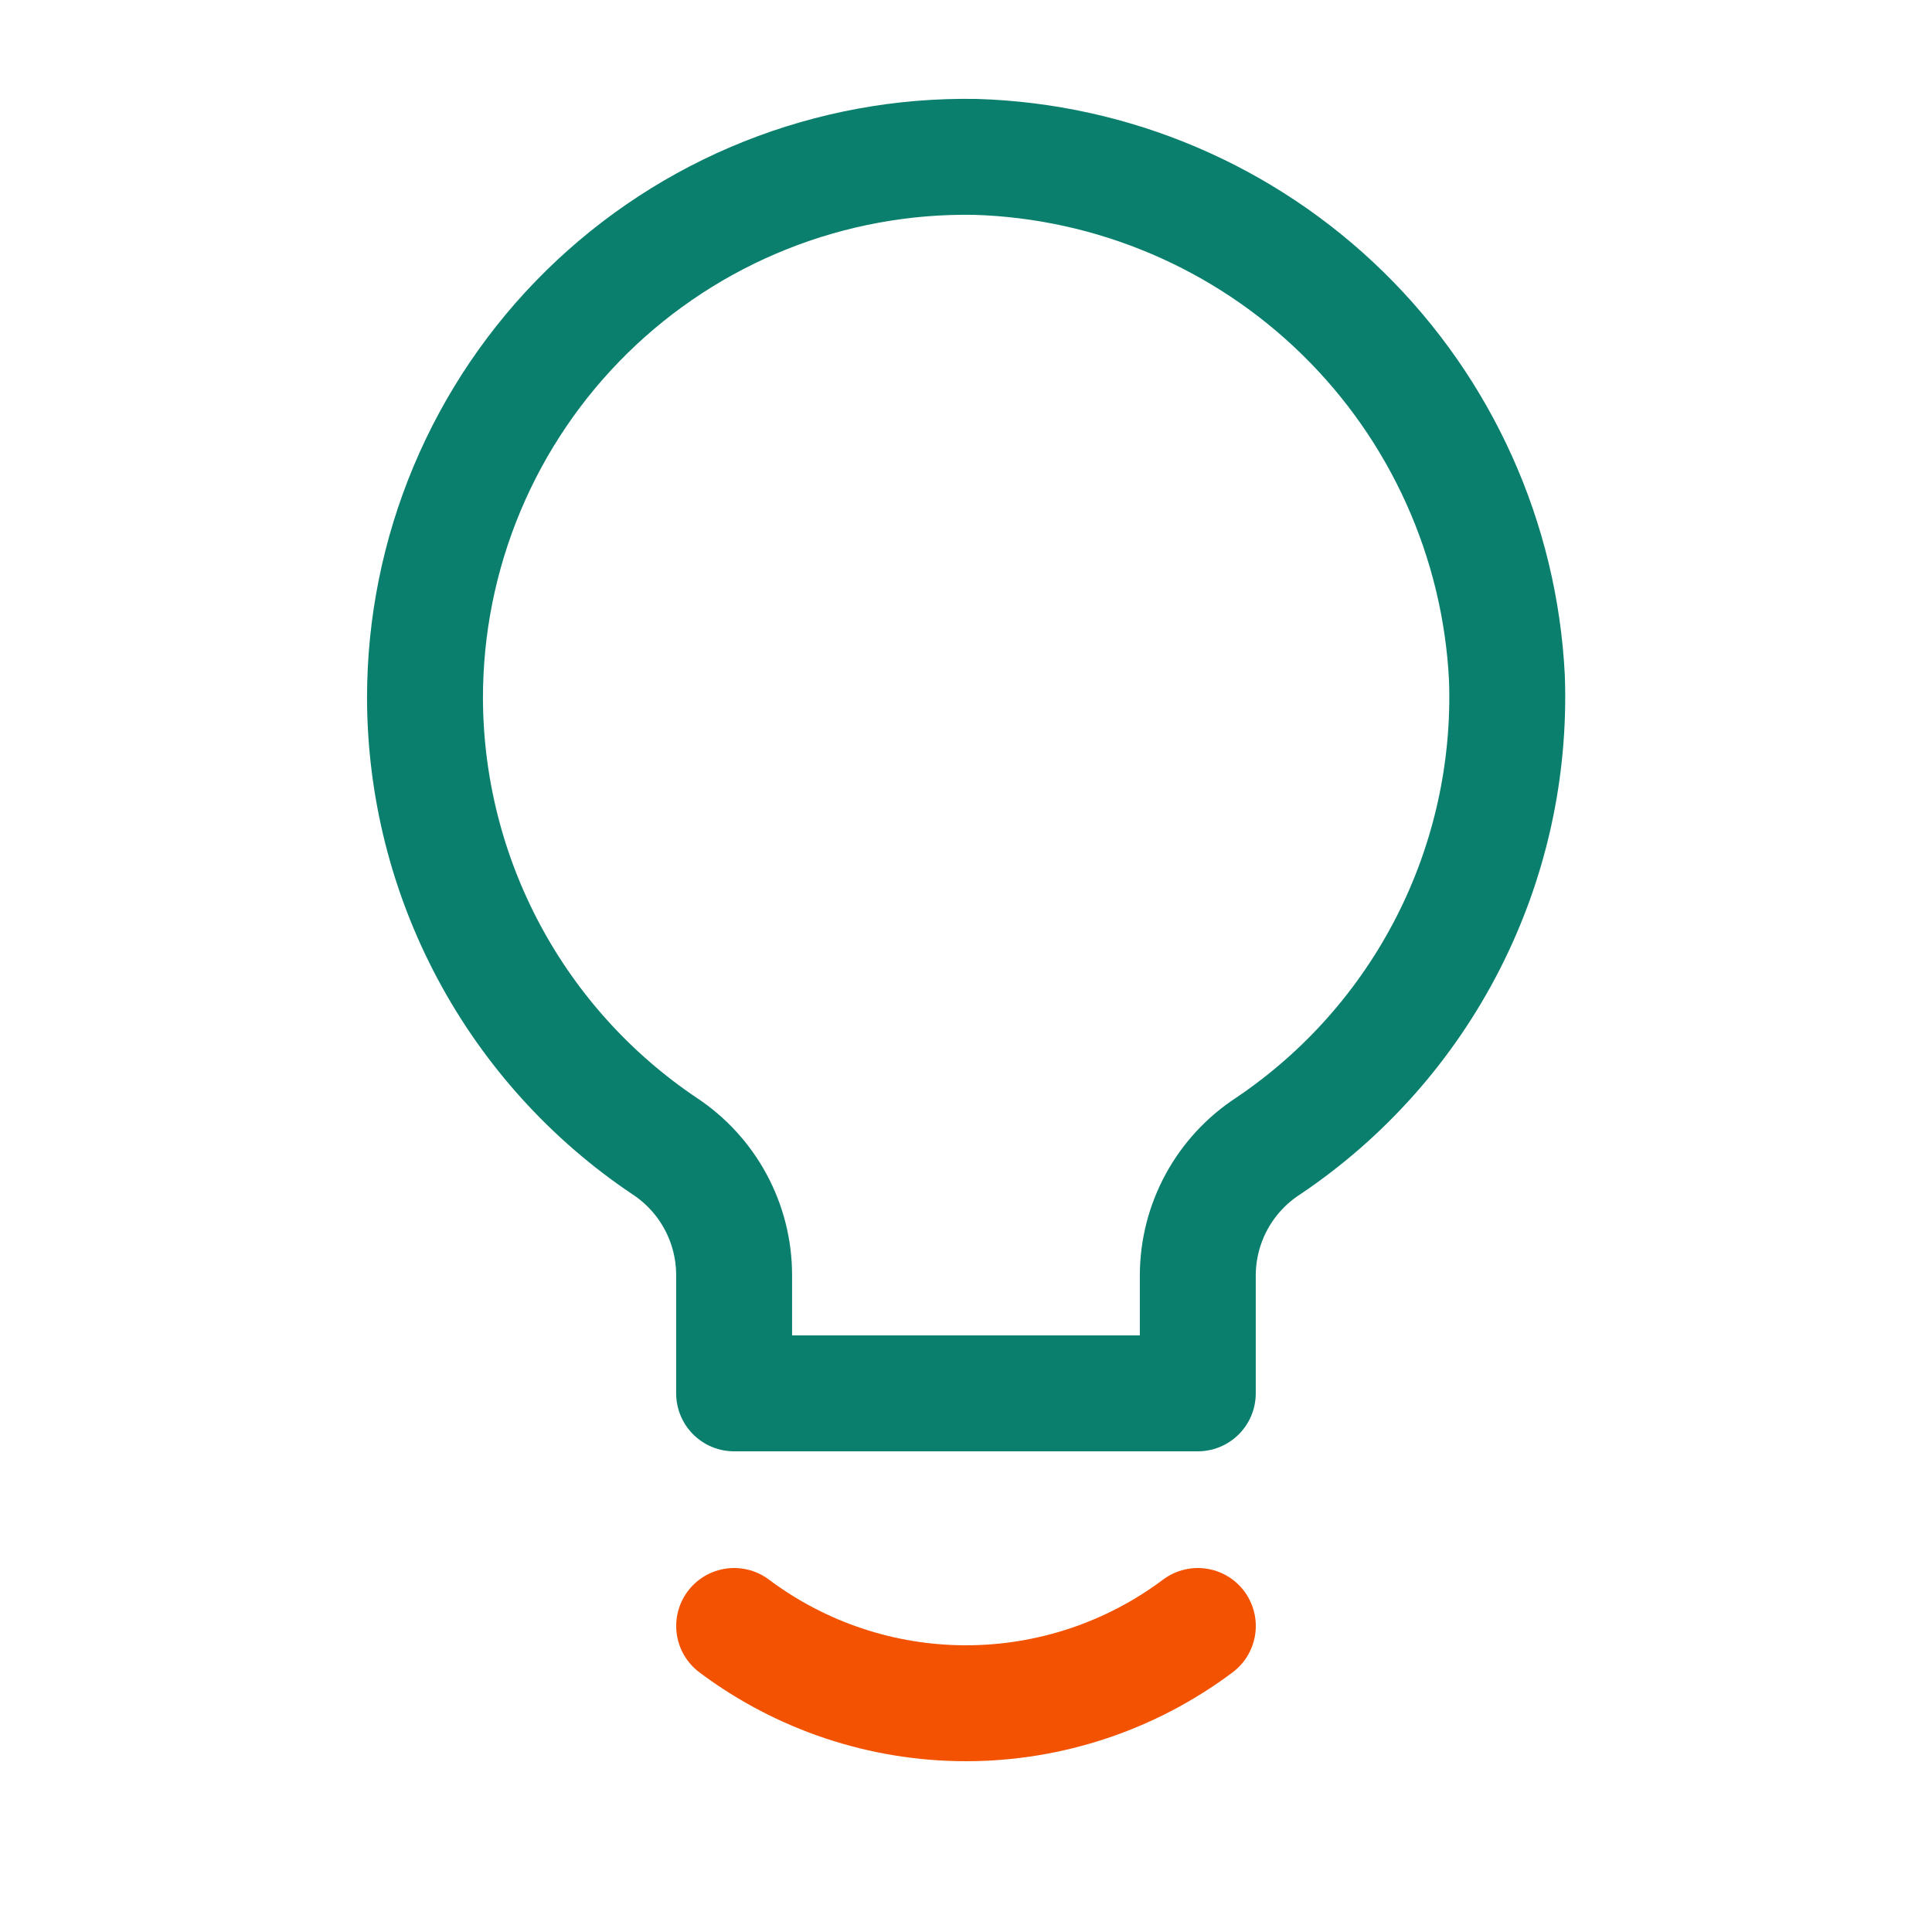 <svg width="800" height="800" viewBox="0 0 800 800" fill="none" xmlns="http://www.w3.org/2000/svg">
<path d="M175.981 288.961C175.978 259.219 181.894 229.772 193.392 202.341C204.89 174.911 221.731 150.046 242.941 129.195C264.15 108.344 289.299 91.925 316.922 80.896C344.541 69.868 374.083 64.451 403.821 64.961C460.909 66.658 515.265 89.793 556.063 129.761C596.862 169.73 621.11 223.599 623.981 280.64C625.346 318.704 616.982 356.486 599.68 390.419C582.379 424.349 556.71 453.309 525.101 474.56C516.193 480.352 508.867 488.269 503.783 497.597C498.699 506.928 496.018 517.376 495.981 528V576.96H303.981V528C303.981 517.405 301.347 506.976 296.32 497.648C291.293 488.32 284.029 480.387 275.181 474.56C244.71 454.115 219.725 426.496 202.429 394.134C185.13 361.773 176.048 325.654 175.981 288.961Z" stroke="#0A7F6E" stroke-width="48" stroke-linecap="round" stroke-linejoin="round"/>
<path d="M304 673.28C331.696 694.051 365.379 705.28 400 705.28C434.621 705.28 468.305 694.051 496 673.28" stroke="#F35200" stroke-width="48" stroke-linecap="round" stroke-linejoin="round"/>
</svg>
